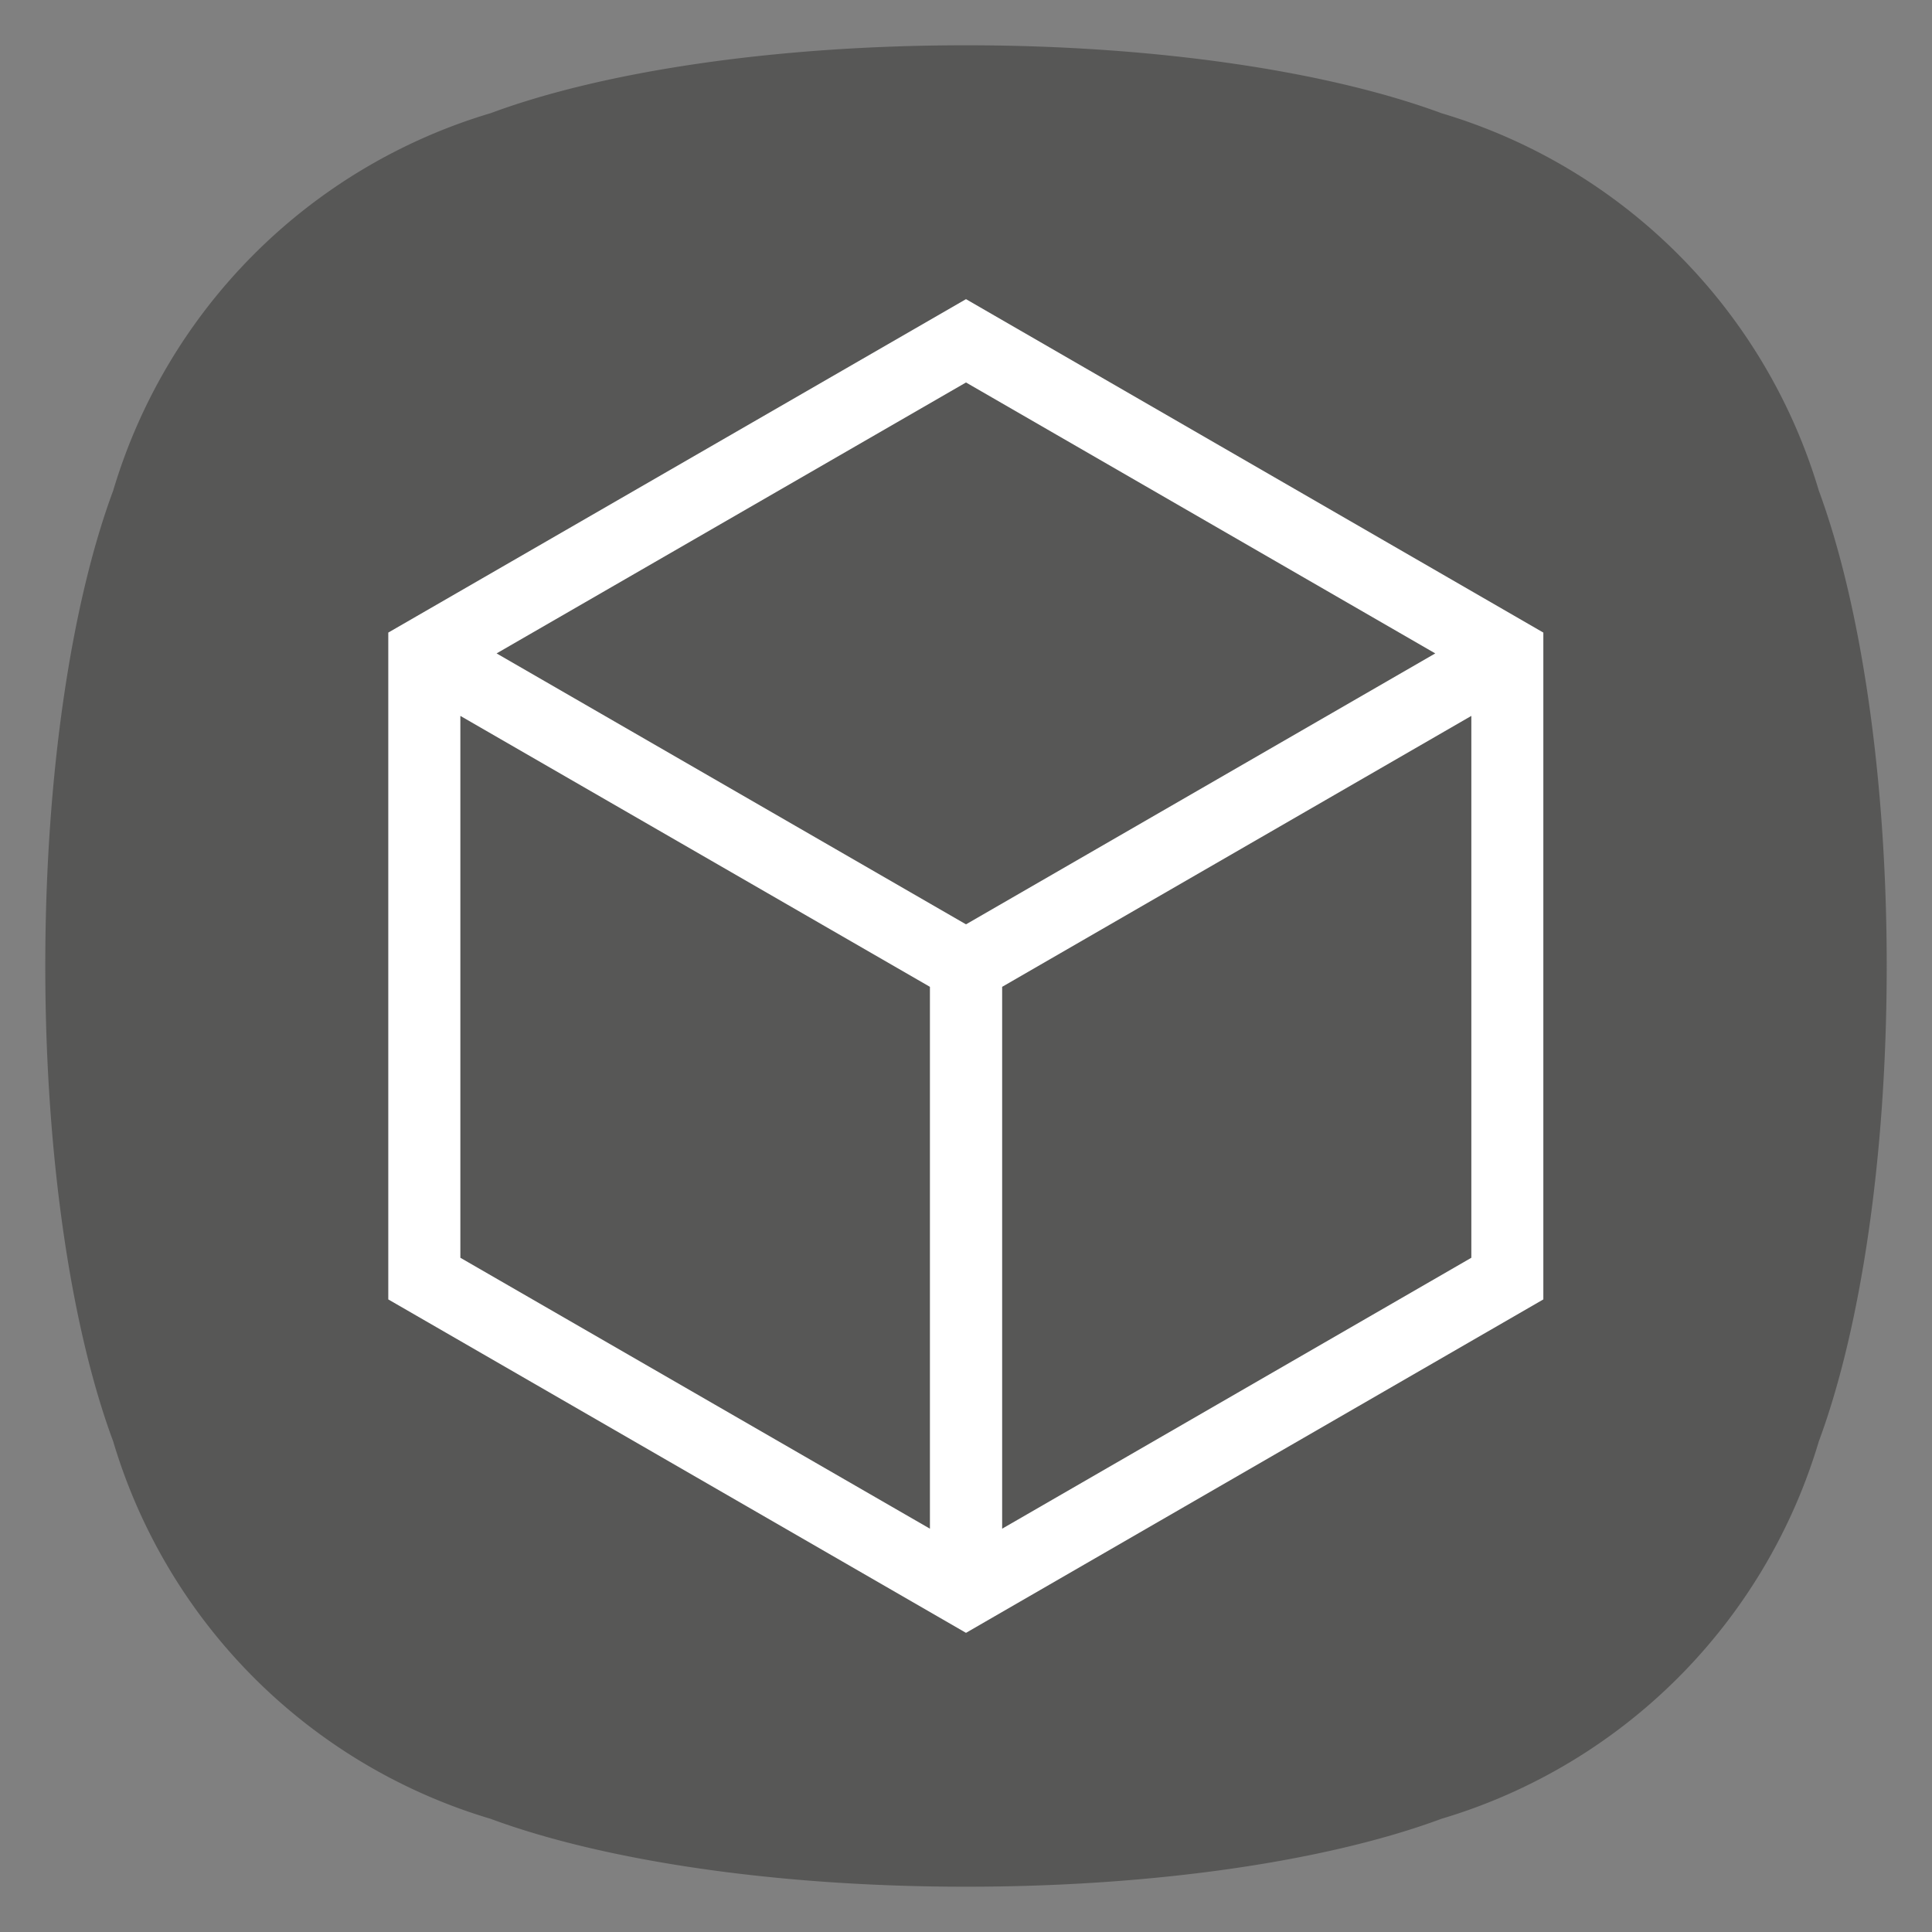 <svg id="Layer_1" data-name="Layer 1" xmlns="http://www.w3.org/2000/svg" width="256" height="256" viewBox="0 0 256 256">
  <rect x="0" y="0" width="256" height="256" fill="#808080" stroke="none"/>
  <title>dynamic</title>
  <path d="M250,128c0,25.48-3.51,48.2-9,63a74.29,74.29,0,0,1-50,50c-14.81,5.5-37.53,9-63,9s-48.2-3.52-63-9a74.31,74.31,0,0,1-50-50C9.5,176.2,6,153.48,6,128S9.5,79.8,15,65A74.31,74.31,0,0,1,65,15c14.82-5.5,37.53-9,63-9s48.2,3.52,63,9a74.29,74.29,0,0,1,50,50C246.46,79.8,250,102.52,250,128Z" fill="#575756"/>
  <path d="M204.5,172.18V83.82L128,39.64,51.45,83.82v88.36L128,216.36ZM128,50.68l62.18,35.9L128,122.48,65.8,86.58Zm-4.78,80.08v71.8L61,166.66V94.86Zm71.74-35.9v71.8l-62.17,35.9v-71.8h0Z" fill="#fff"/>
</svg>
